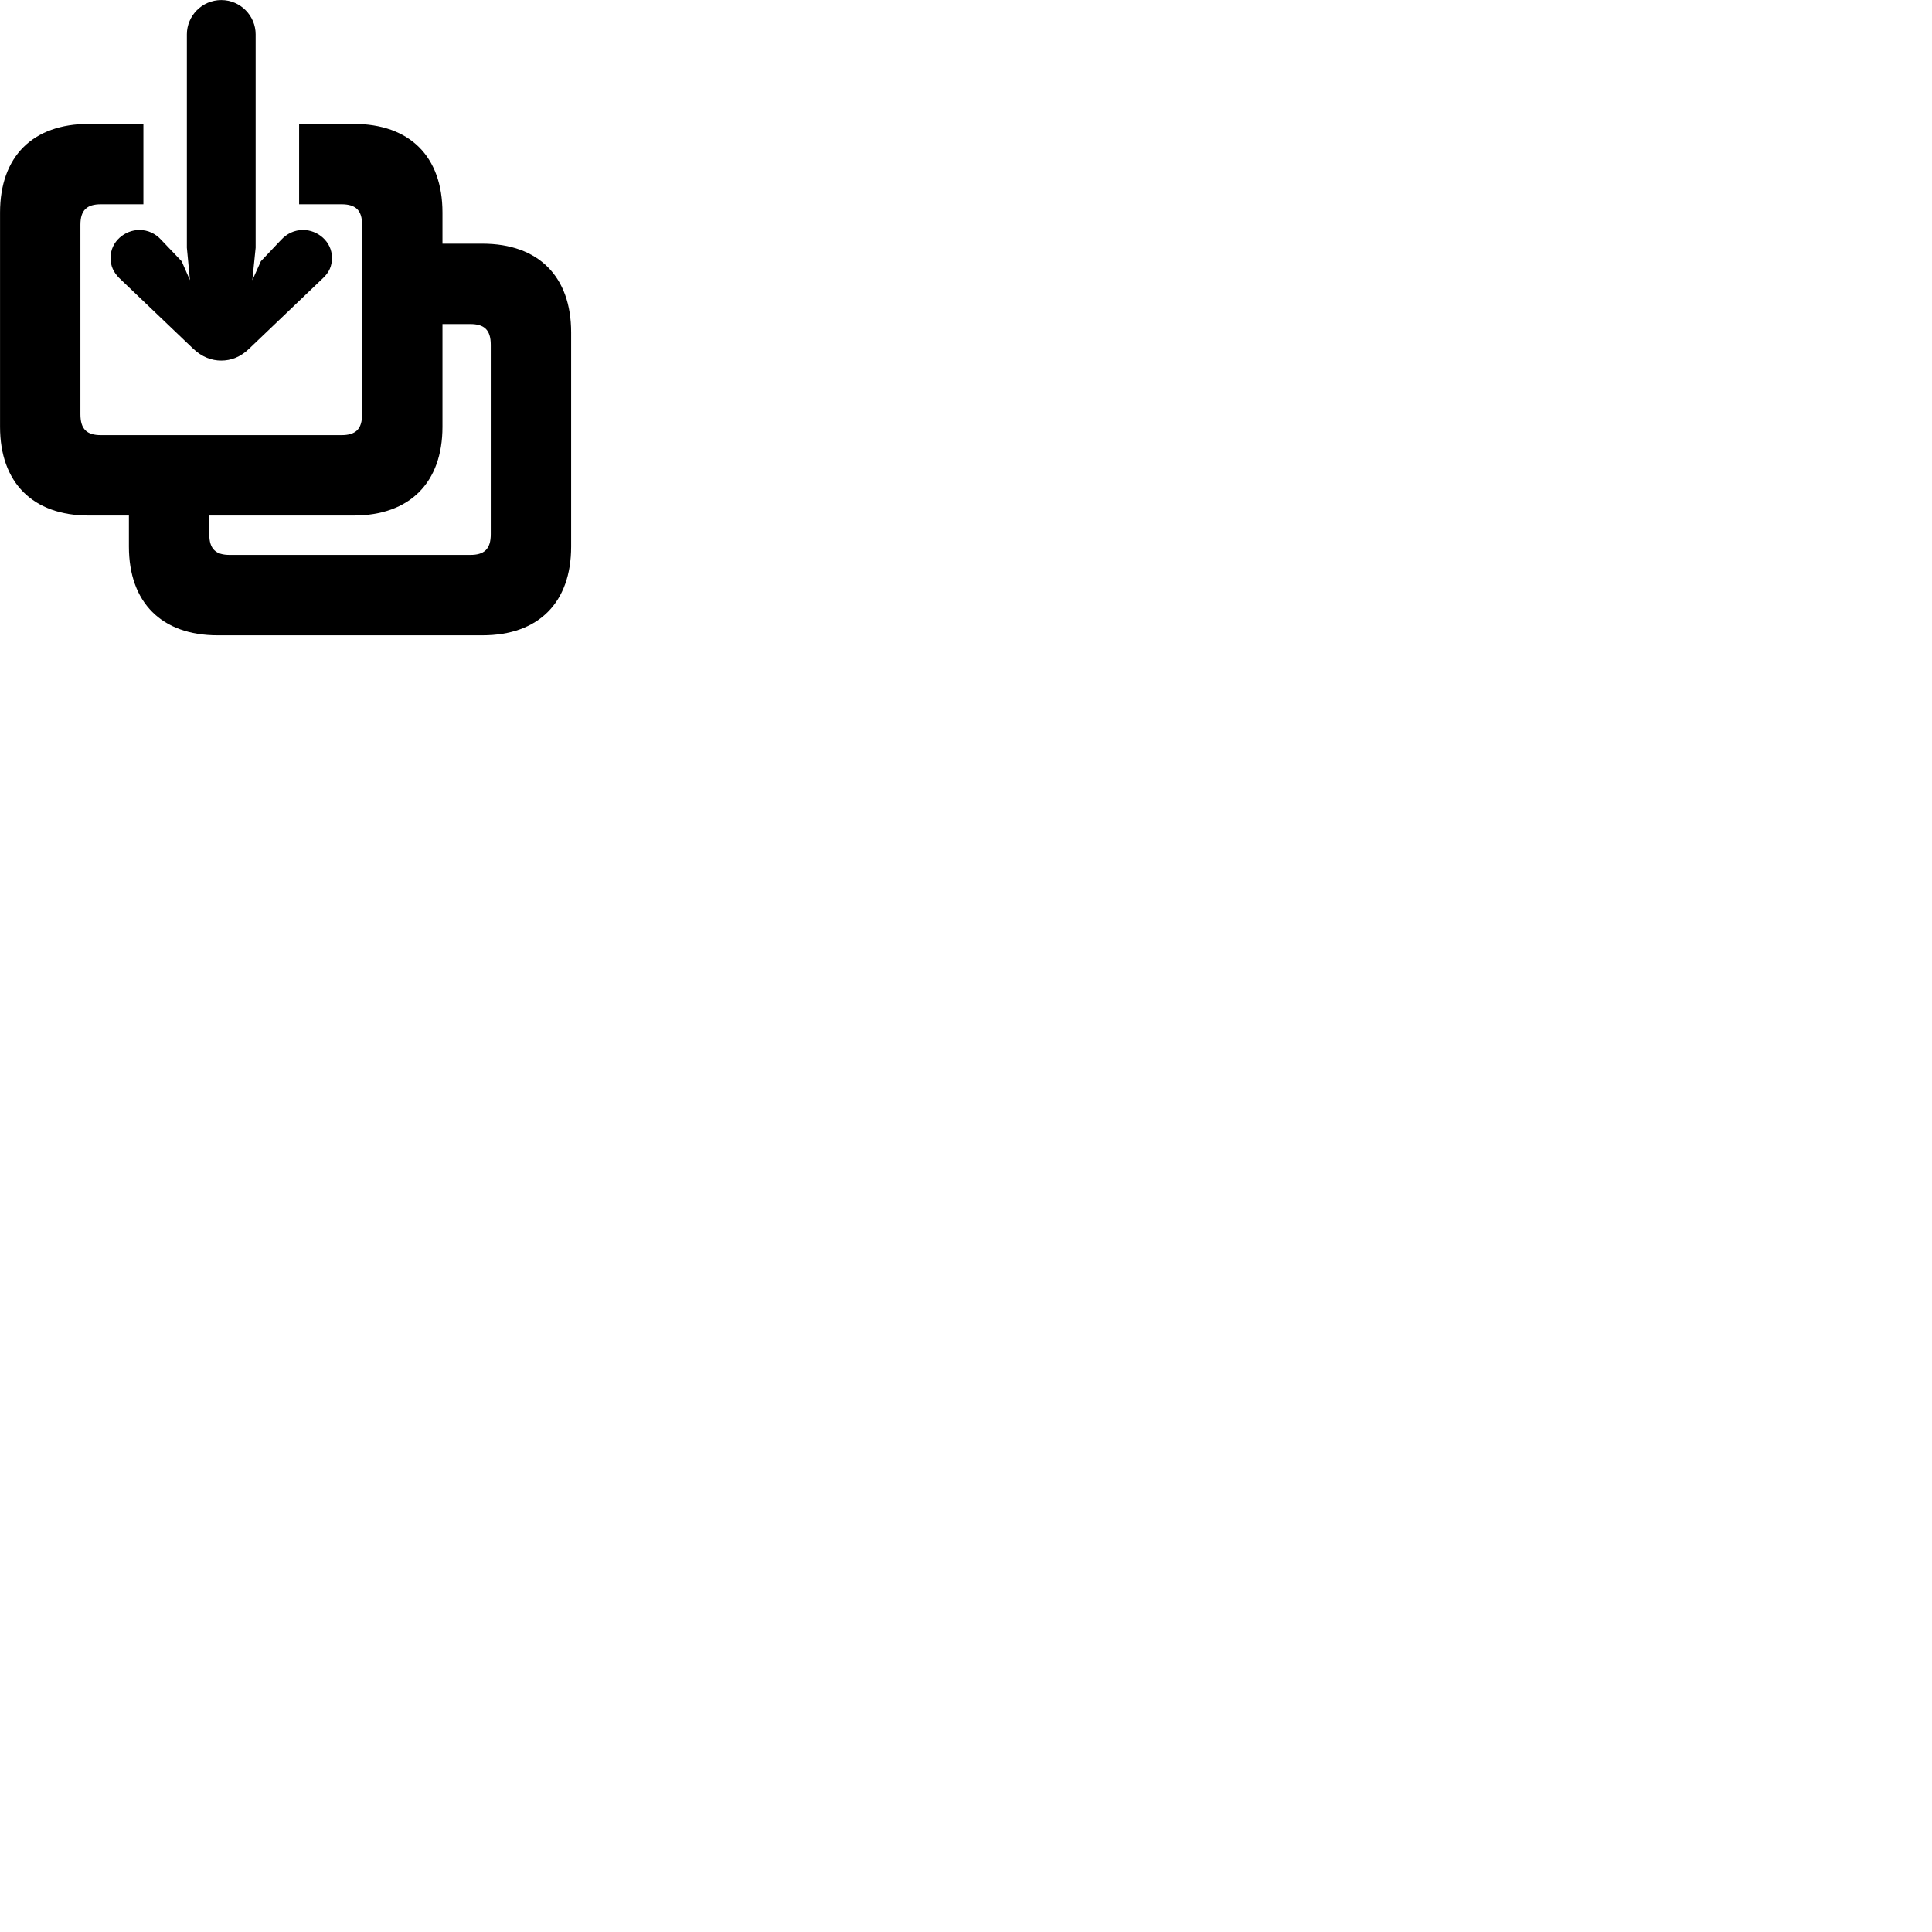
        <svg xmlns="http://www.w3.org/2000/svg" viewBox="0 0 100 100">
            <path d="M11.452 0.003C10.442 0.003 9.672 0.833 9.672 1.773V12.823L9.832 14.503L9.402 13.523L8.342 12.413C8.052 12.093 7.662 11.903 7.212 11.903C6.472 11.903 5.722 12.493 5.722 13.343C5.722 13.783 5.882 14.093 6.162 14.383L9.982 18.033C10.462 18.493 10.962 18.663 11.452 18.663C11.942 18.663 12.442 18.493 12.912 18.033L16.732 14.383C17.032 14.093 17.182 13.783 17.182 13.343C17.182 12.493 16.432 11.903 15.692 11.903C15.232 11.903 14.852 12.093 14.552 12.413L13.502 13.523L13.062 14.503L13.232 12.823V1.773C13.232 0.833 12.462 0.003 11.452 0.003ZM4.592 26.683H6.672V28.293C6.672 31.193 8.372 32.883 11.262 32.883H24.972C27.872 32.883 29.562 31.193 29.562 28.293V17.203C29.562 14.313 27.872 12.613 24.972 12.613H22.902V11.003C22.902 8.093 21.202 6.413 18.302 6.413H15.482V10.573H17.672C18.392 10.573 18.742 10.863 18.742 11.633V21.443C18.742 22.233 18.392 22.523 17.672 22.523H5.222C4.512 22.523 4.162 22.233 4.162 21.443V11.633C4.162 10.863 4.512 10.573 5.222 10.573H7.422V6.413H4.592C1.702 6.413 0.002 8.093 0.002 11.003V22.093C0.002 24.983 1.702 26.683 4.592 26.683ZM11.892 28.723C11.182 28.723 10.832 28.433 10.832 27.653V26.683H18.302C21.202 26.683 22.902 24.983 22.902 22.093V16.773H24.342C25.052 16.773 25.402 17.063 25.402 17.843V27.653C25.402 28.433 25.052 28.723 24.342 28.723Z" />
        </svg>
    
